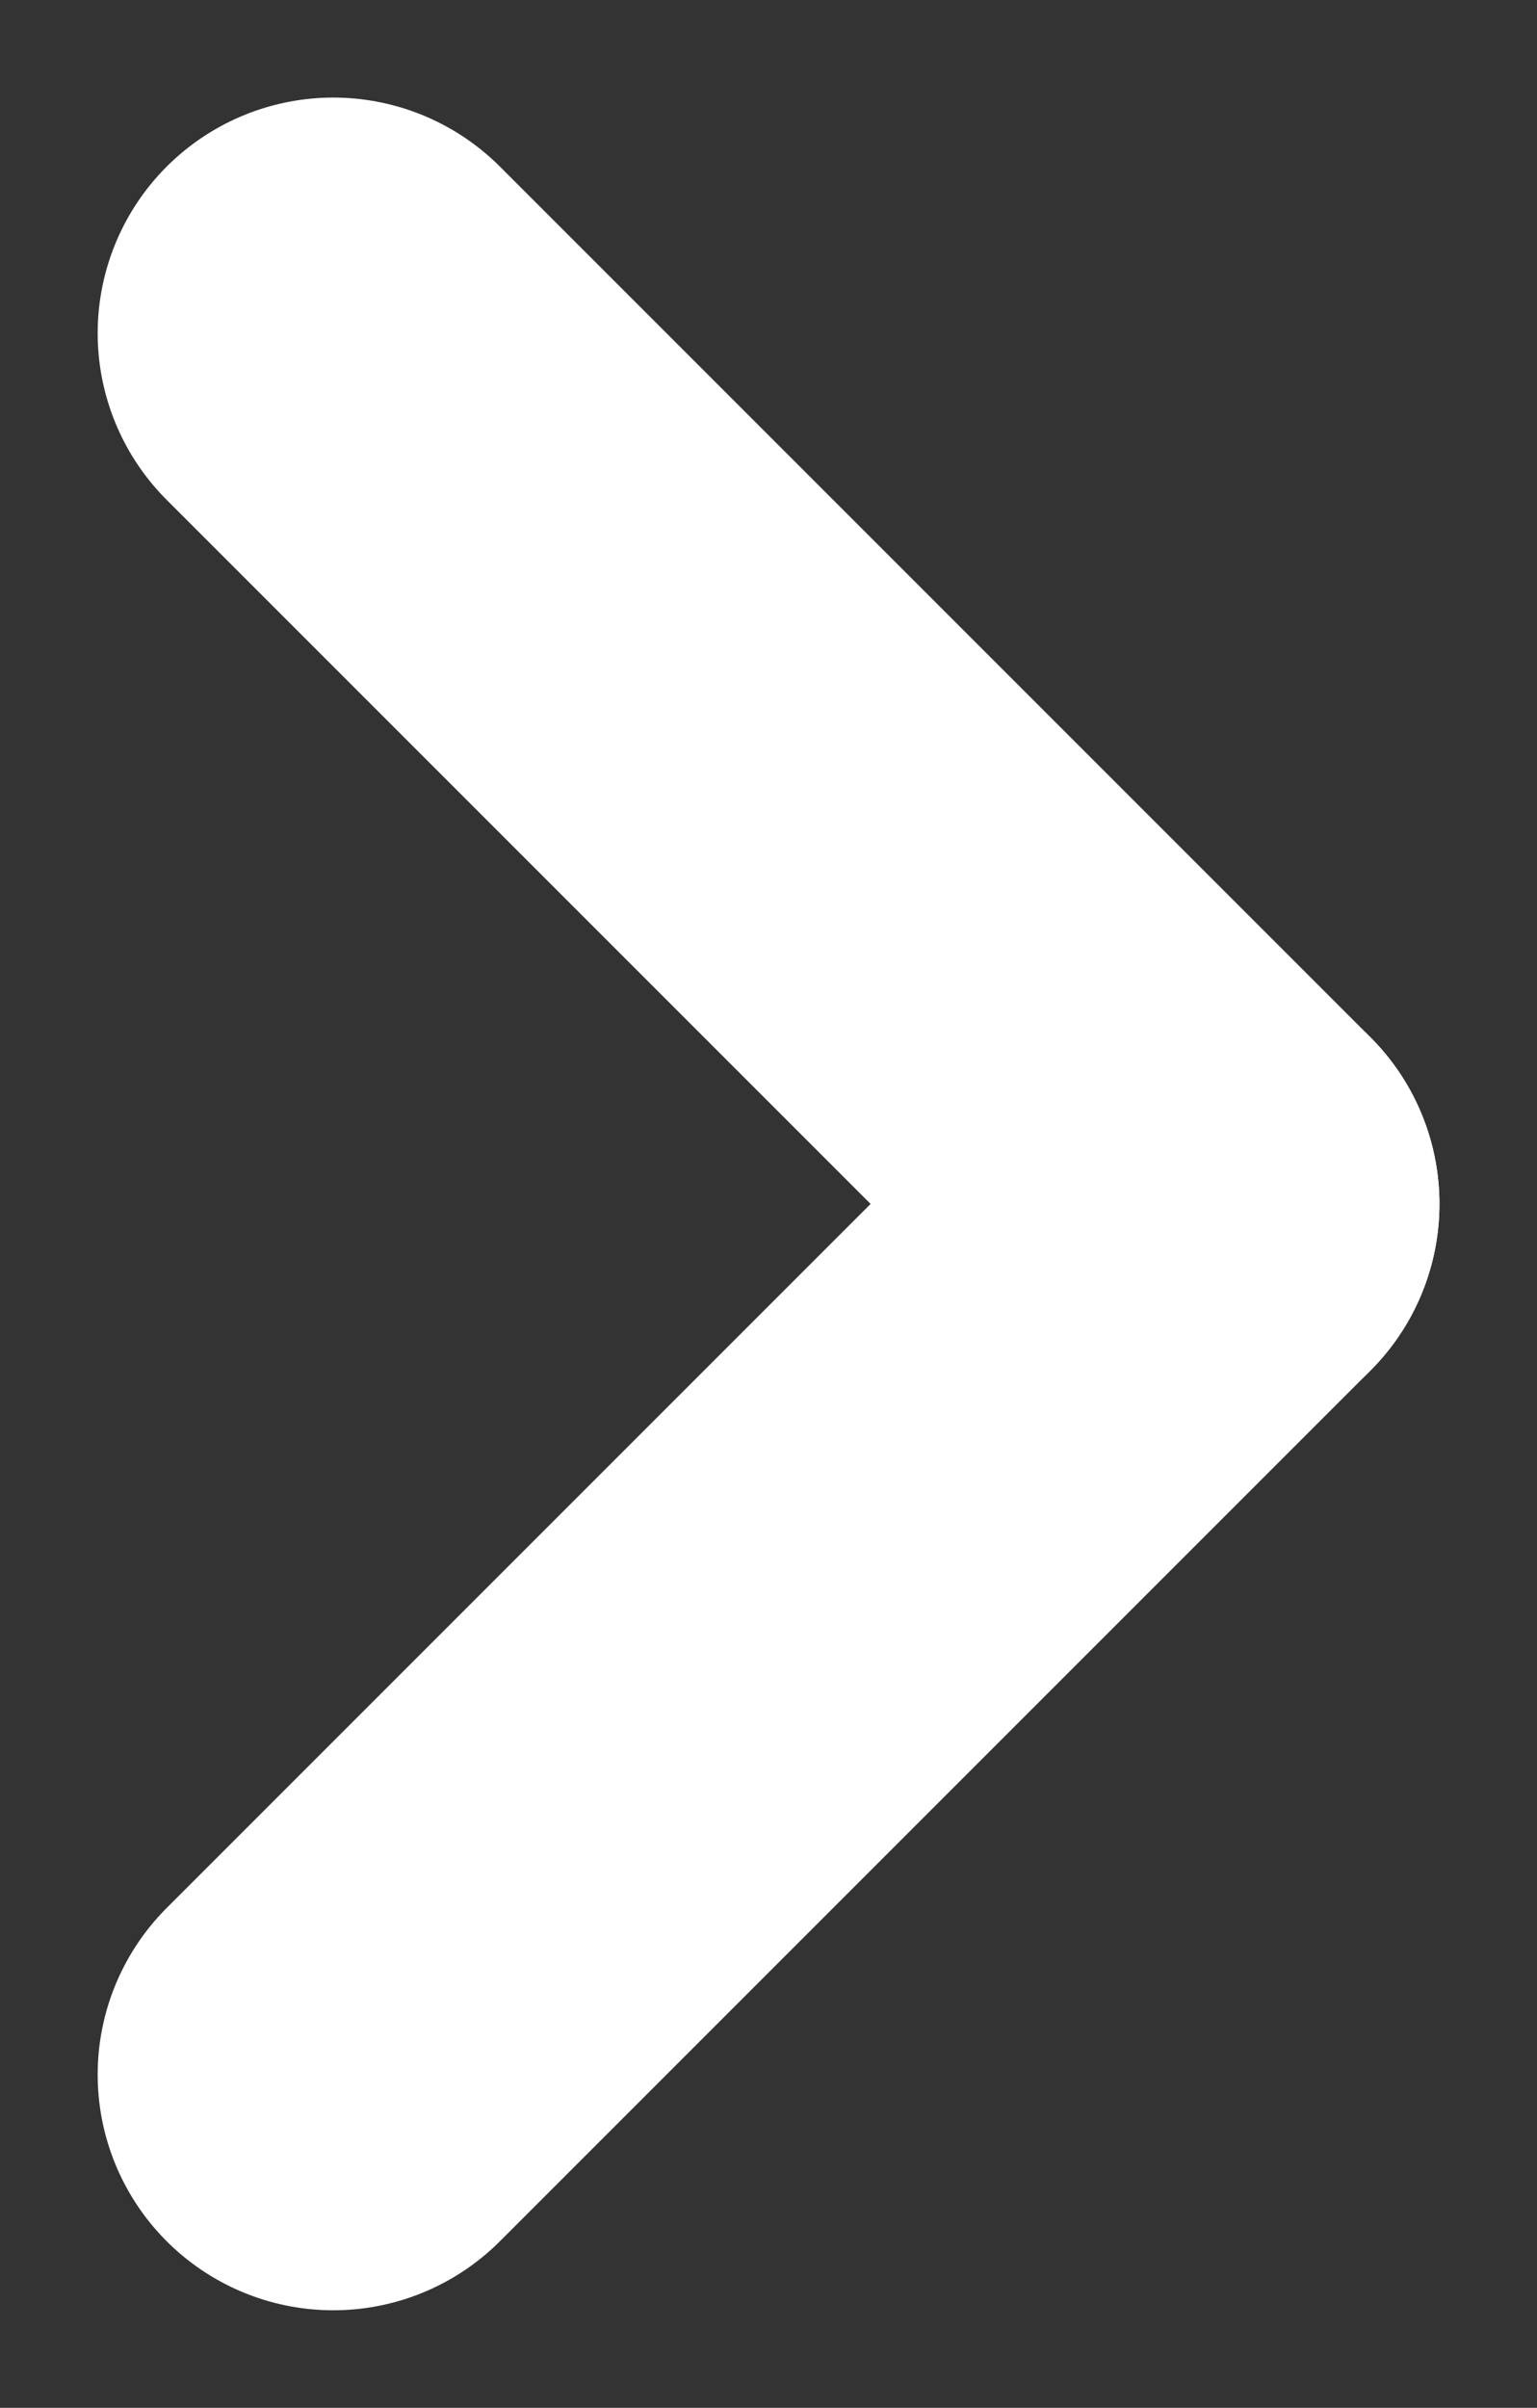 <svg xmlns="http://www.w3.org/2000/svg" width="13.046" height="20.434" viewBox="0 0 13.046 20.434"><rect x="0" y="0" width="13.046" height="20.434" fill="#333333" stroke="none"/><g transform="translate(-447.477 -5691.283)"><g transform="translate(450.306 5694.111)"><line x2="7.389" y2="7.389" fill="none" stroke="#fff" stroke-linecap="round" stroke-width="4"/><line y1="7.389" x2="7.389" transform="translate(0 7.389)" fill="none" stroke="#fff" stroke-linecap="round" stroke-width="4"/></g></g></svg>

